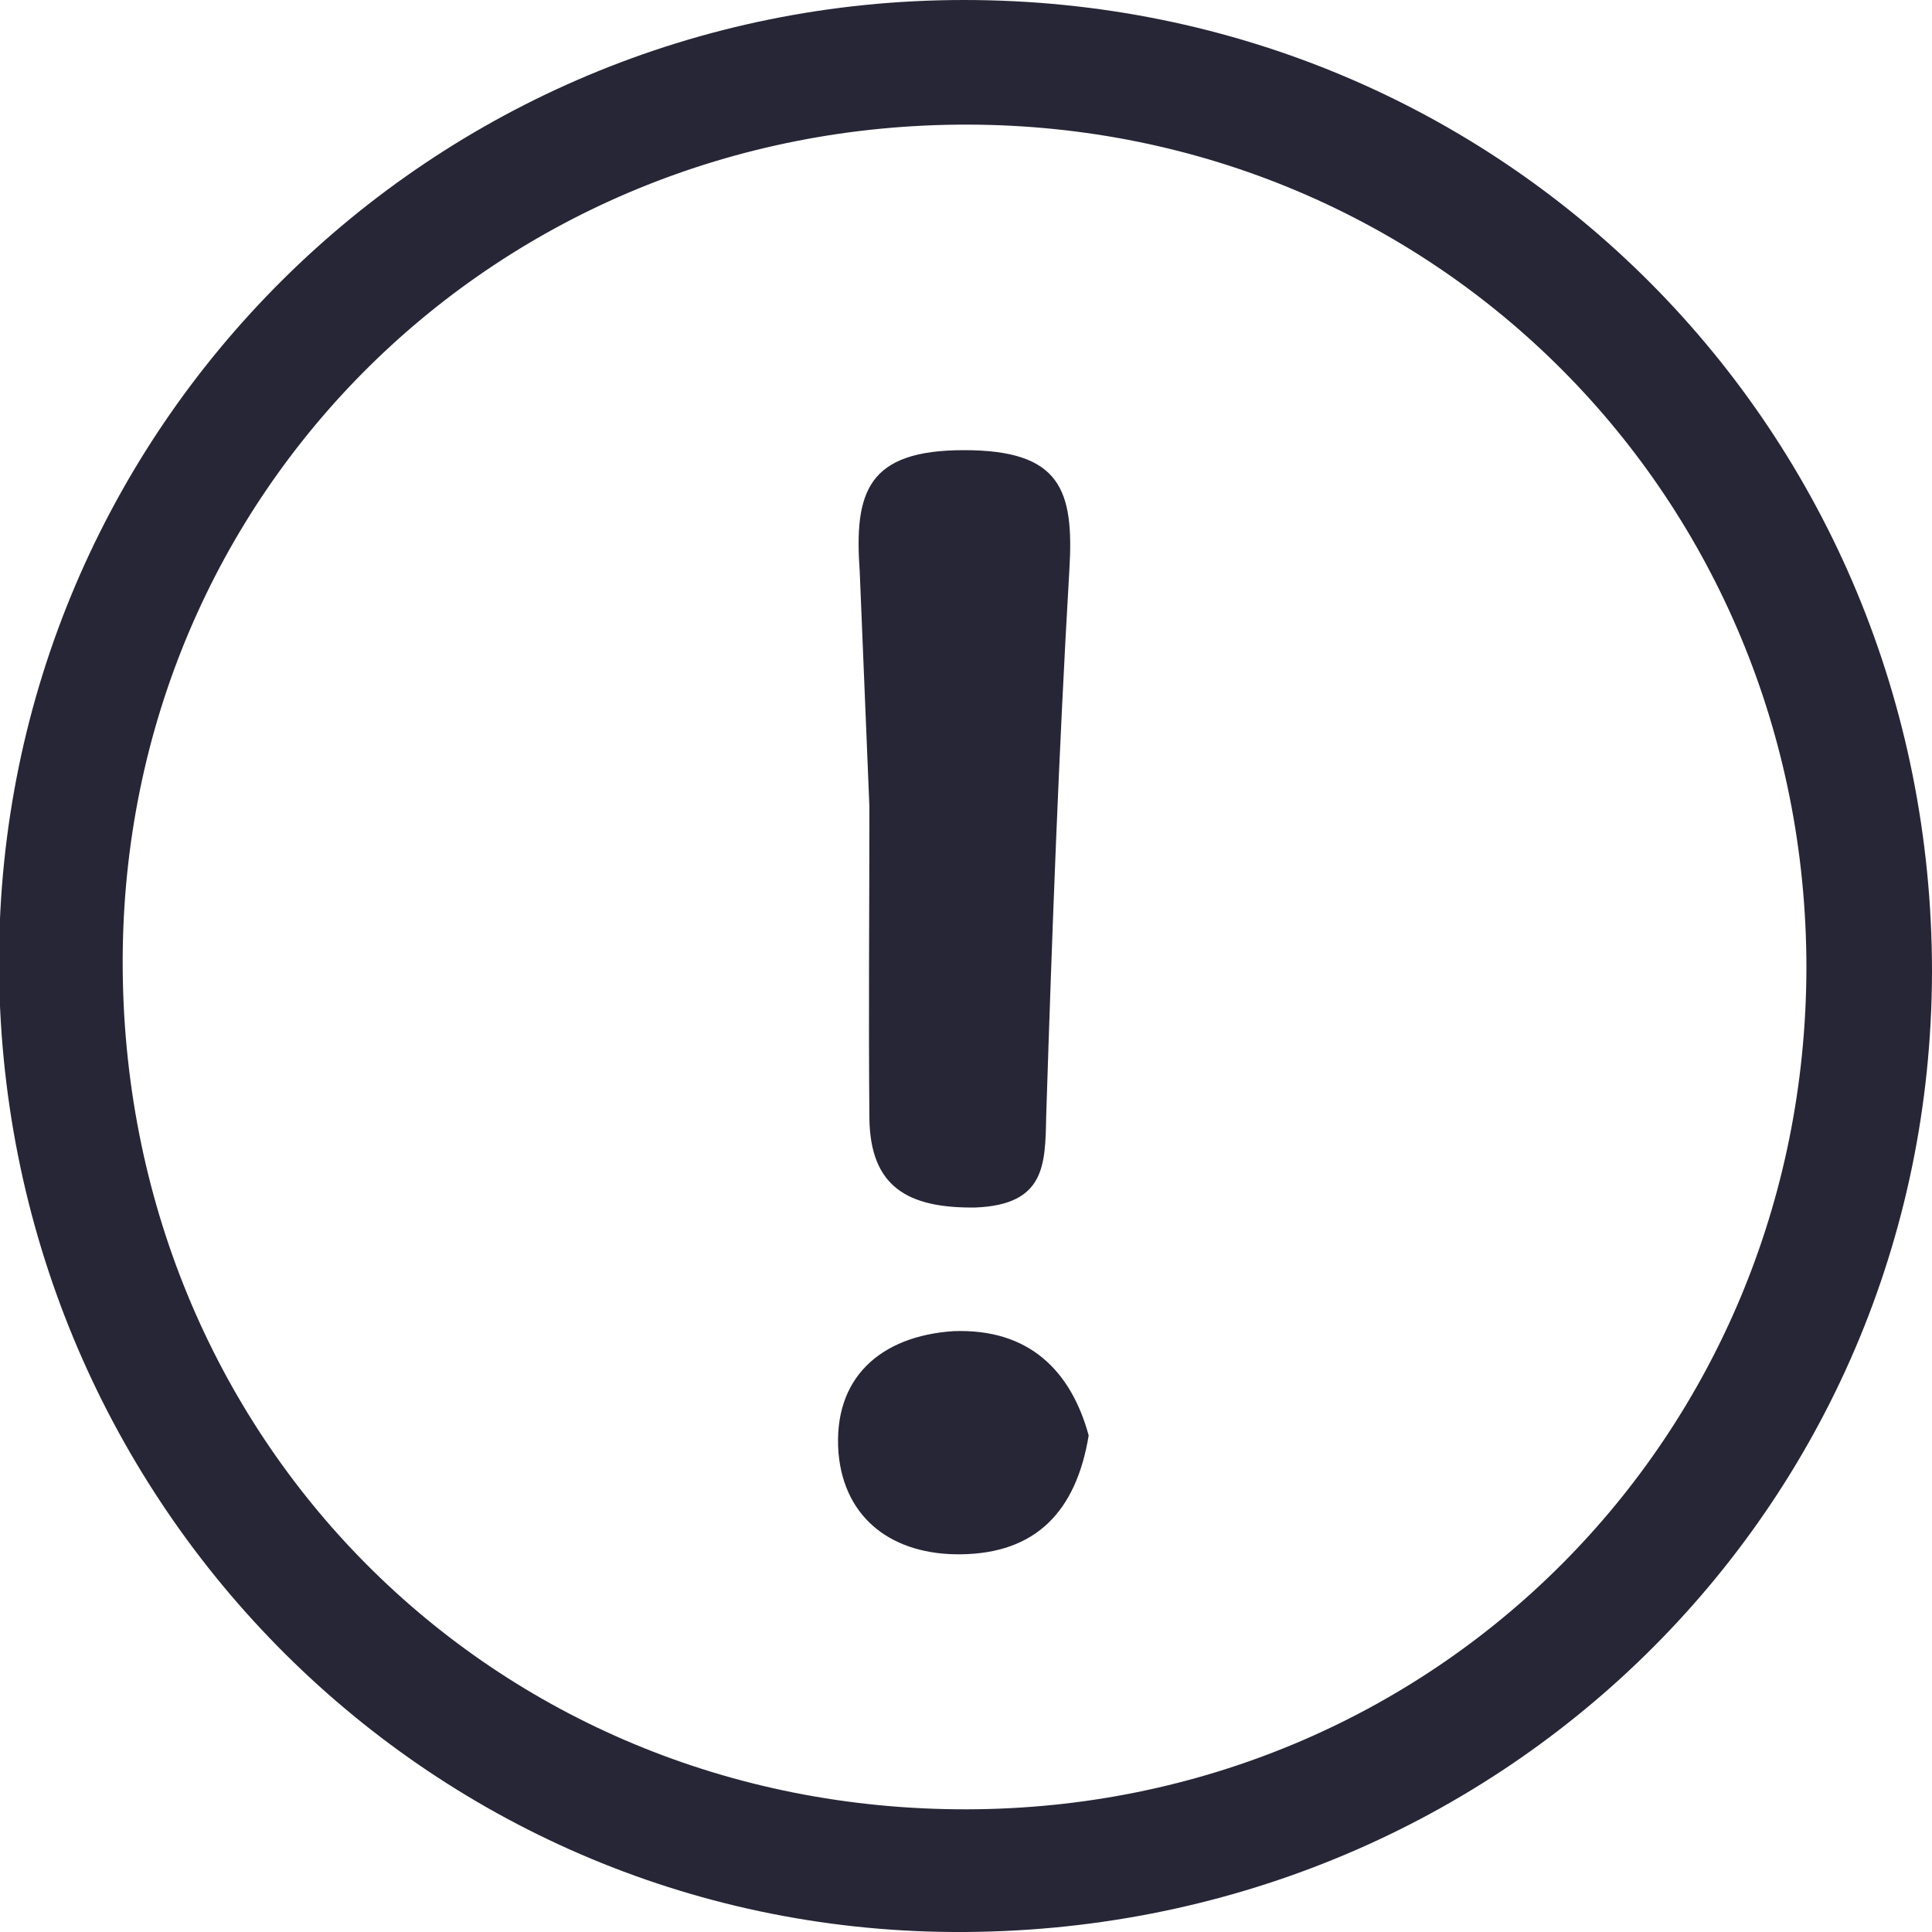 <?xml version="1.0" encoding="utf-8"?>
<!-- Generator: Adobe Illustrator 19.0.0, SVG Export Plug-In . SVG Version: 6.00 Build 0)  -->
<svg version="1.1" id="图层_1" xmlns="http://www.w3.org/2000/svg" xmlns:xlink="http://www.w3.org/1999/xlink" x="0px" y="0px"
	 viewBox="-274 573 200 200" style="enable-background:new -274 573 200 200;" xml:space="preserve">
<style type="text/css">
	.st0{fill:#272636;}
</style>
<g>
	<path class="st0" d="M-174.2,573c-55.2,0-99.8,44.3-99.9,99.4c-0.1,55.4,43.9,100.3,98.8,100.6c56.2,0.3,101.2-43.8,101.3-99.4
		C-74,617.6-118.3,573-174.2,573L-174.2,573z M-173.9,760.3c-49.2,0.1-87.5-38.5-87.4-87.9c0.1-48.5,38.8-86.6,87.5-86.5
		c48.5,0.1,86.8,38.7,86.8,87.3C-87.1,721.8-125.5,760.2-173.9,760.3L-173.9,760.3z M-184,656.5c0,10.8-0.1,21.5,0,32.3
		c0.1,7,3.9,9.3,11,9.2c7.2-0.3,7.2-4.4,7.3-9.4c0.6-18.8,1.3-37.8,2.4-56.6c0.5-8.3-0.9-12.4-10.9-12.4s-11.4,4.3-10.8,12.6
		L-184,656.5L-184,656.5z M-161.3,721.6c-1.3,7.9-5.5,12.2-13.2,12.3c-7,0.1-12.1-3.6-12.7-10.5c-0.6-7.8,4.4-12.1,11.9-12.6
		C-167.4,710.5-163.1,715-161.3,721.6L-161.3,721.6z"/>
</g>
</svg>
